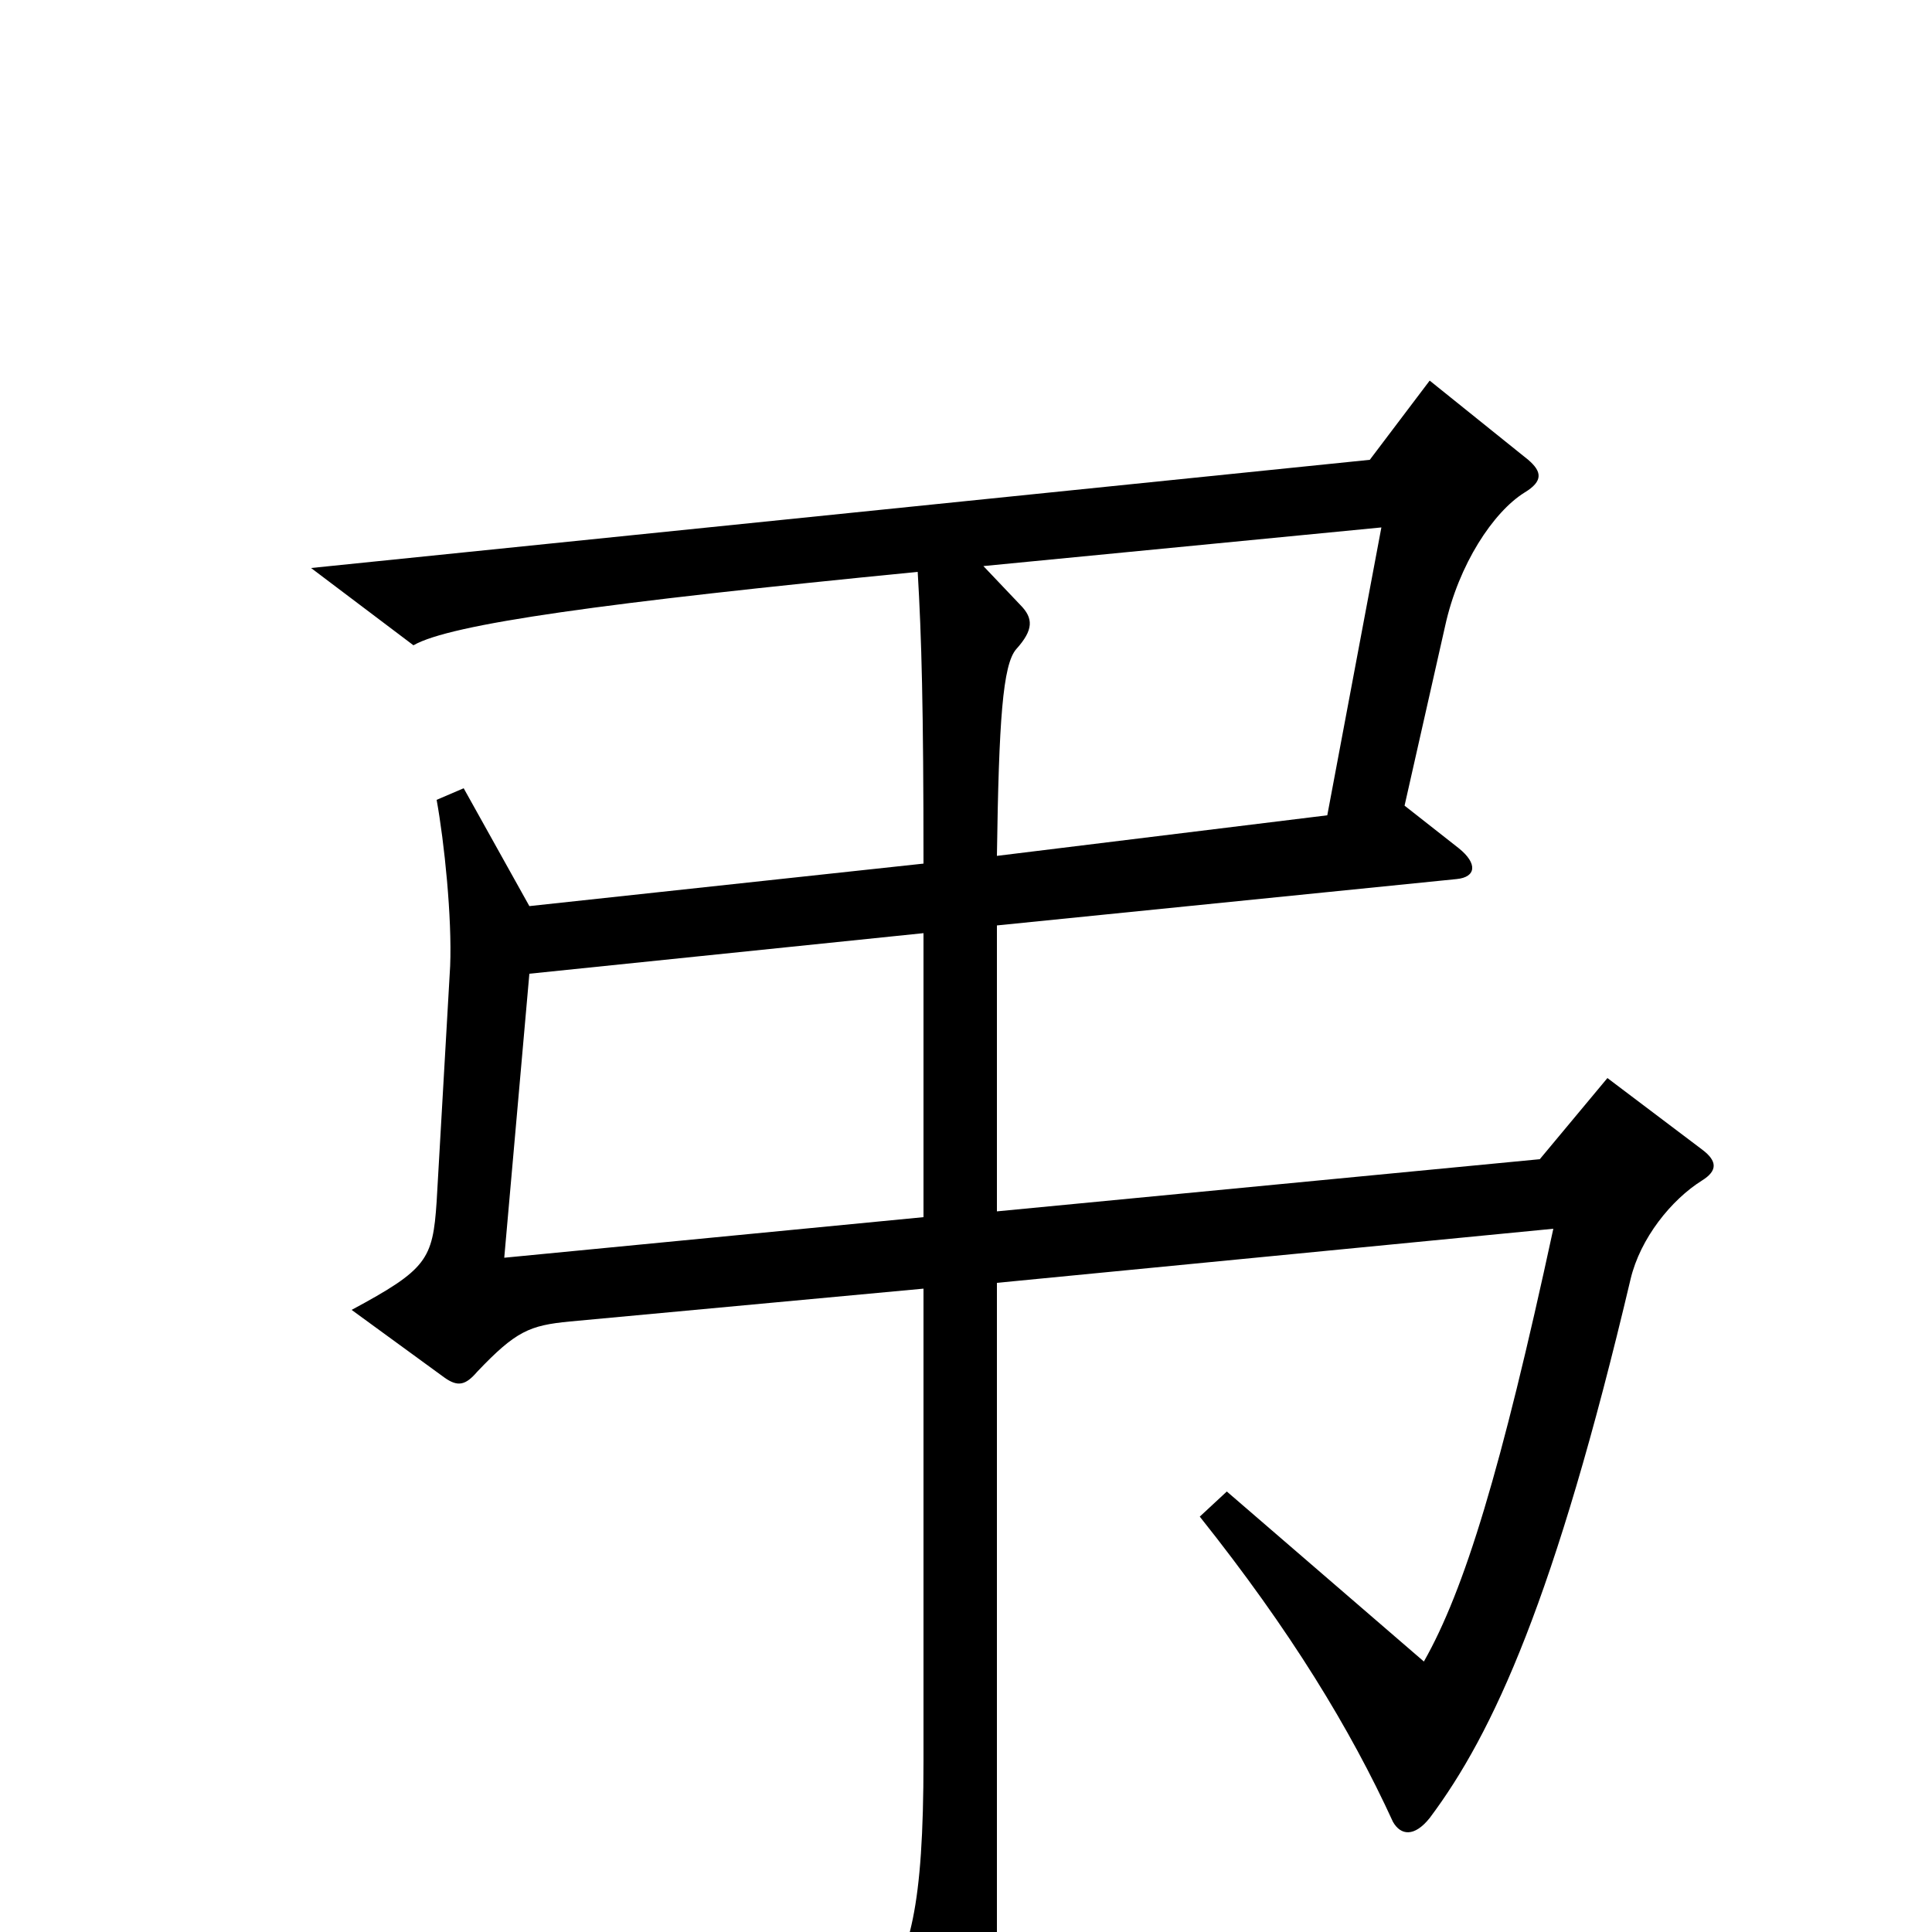 <svg xmlns="http://www.w3.org/2000/svg" viewBox="0 -1000 1000 1000">
	<path fill="#000000" d="M881 -389C889 -394 889 -399 881 -405L832 -442L797 -400L516 -373V-521L754 -545C764 -546 765 -553 755 -561L727 -583L748 -676C755 -708 773 -735 789 -745C799 -751 798 -756 791 -762L740 -803L709 -762L161 -706L214 -666C233 -677 312 -688 475 -704C477 -670 478 -634 478 -553L274 -531L240 -592L226 -586C230 -564 234 -525 233 -500L226 -378C224 -348 221 -343 182 -322L230 -287C237 -282 241 -283 247 -290C267 -311 274 -314 295 -316L478 -333V-89C478 -12 471 11 455 36L488 104C492 113 499 112 502 105C510 86 516 50 516 16V-336L804 -364C777 -239 758 -177 737 -140L635 -228L621 -215C668 -156 699 -105 721 -57C725 -50 732 -49 740 -59C773 -103 805 -173 844 -338C849 -359 865 -379 881 -389ZM715 -727L687 -578L516 -557C517 -627 519 -656 526 -664C535 -674 535 -680 528 -687L509 -707ZM478 -370L261 -349L274 -496L478 -517Z"/>
</svg>